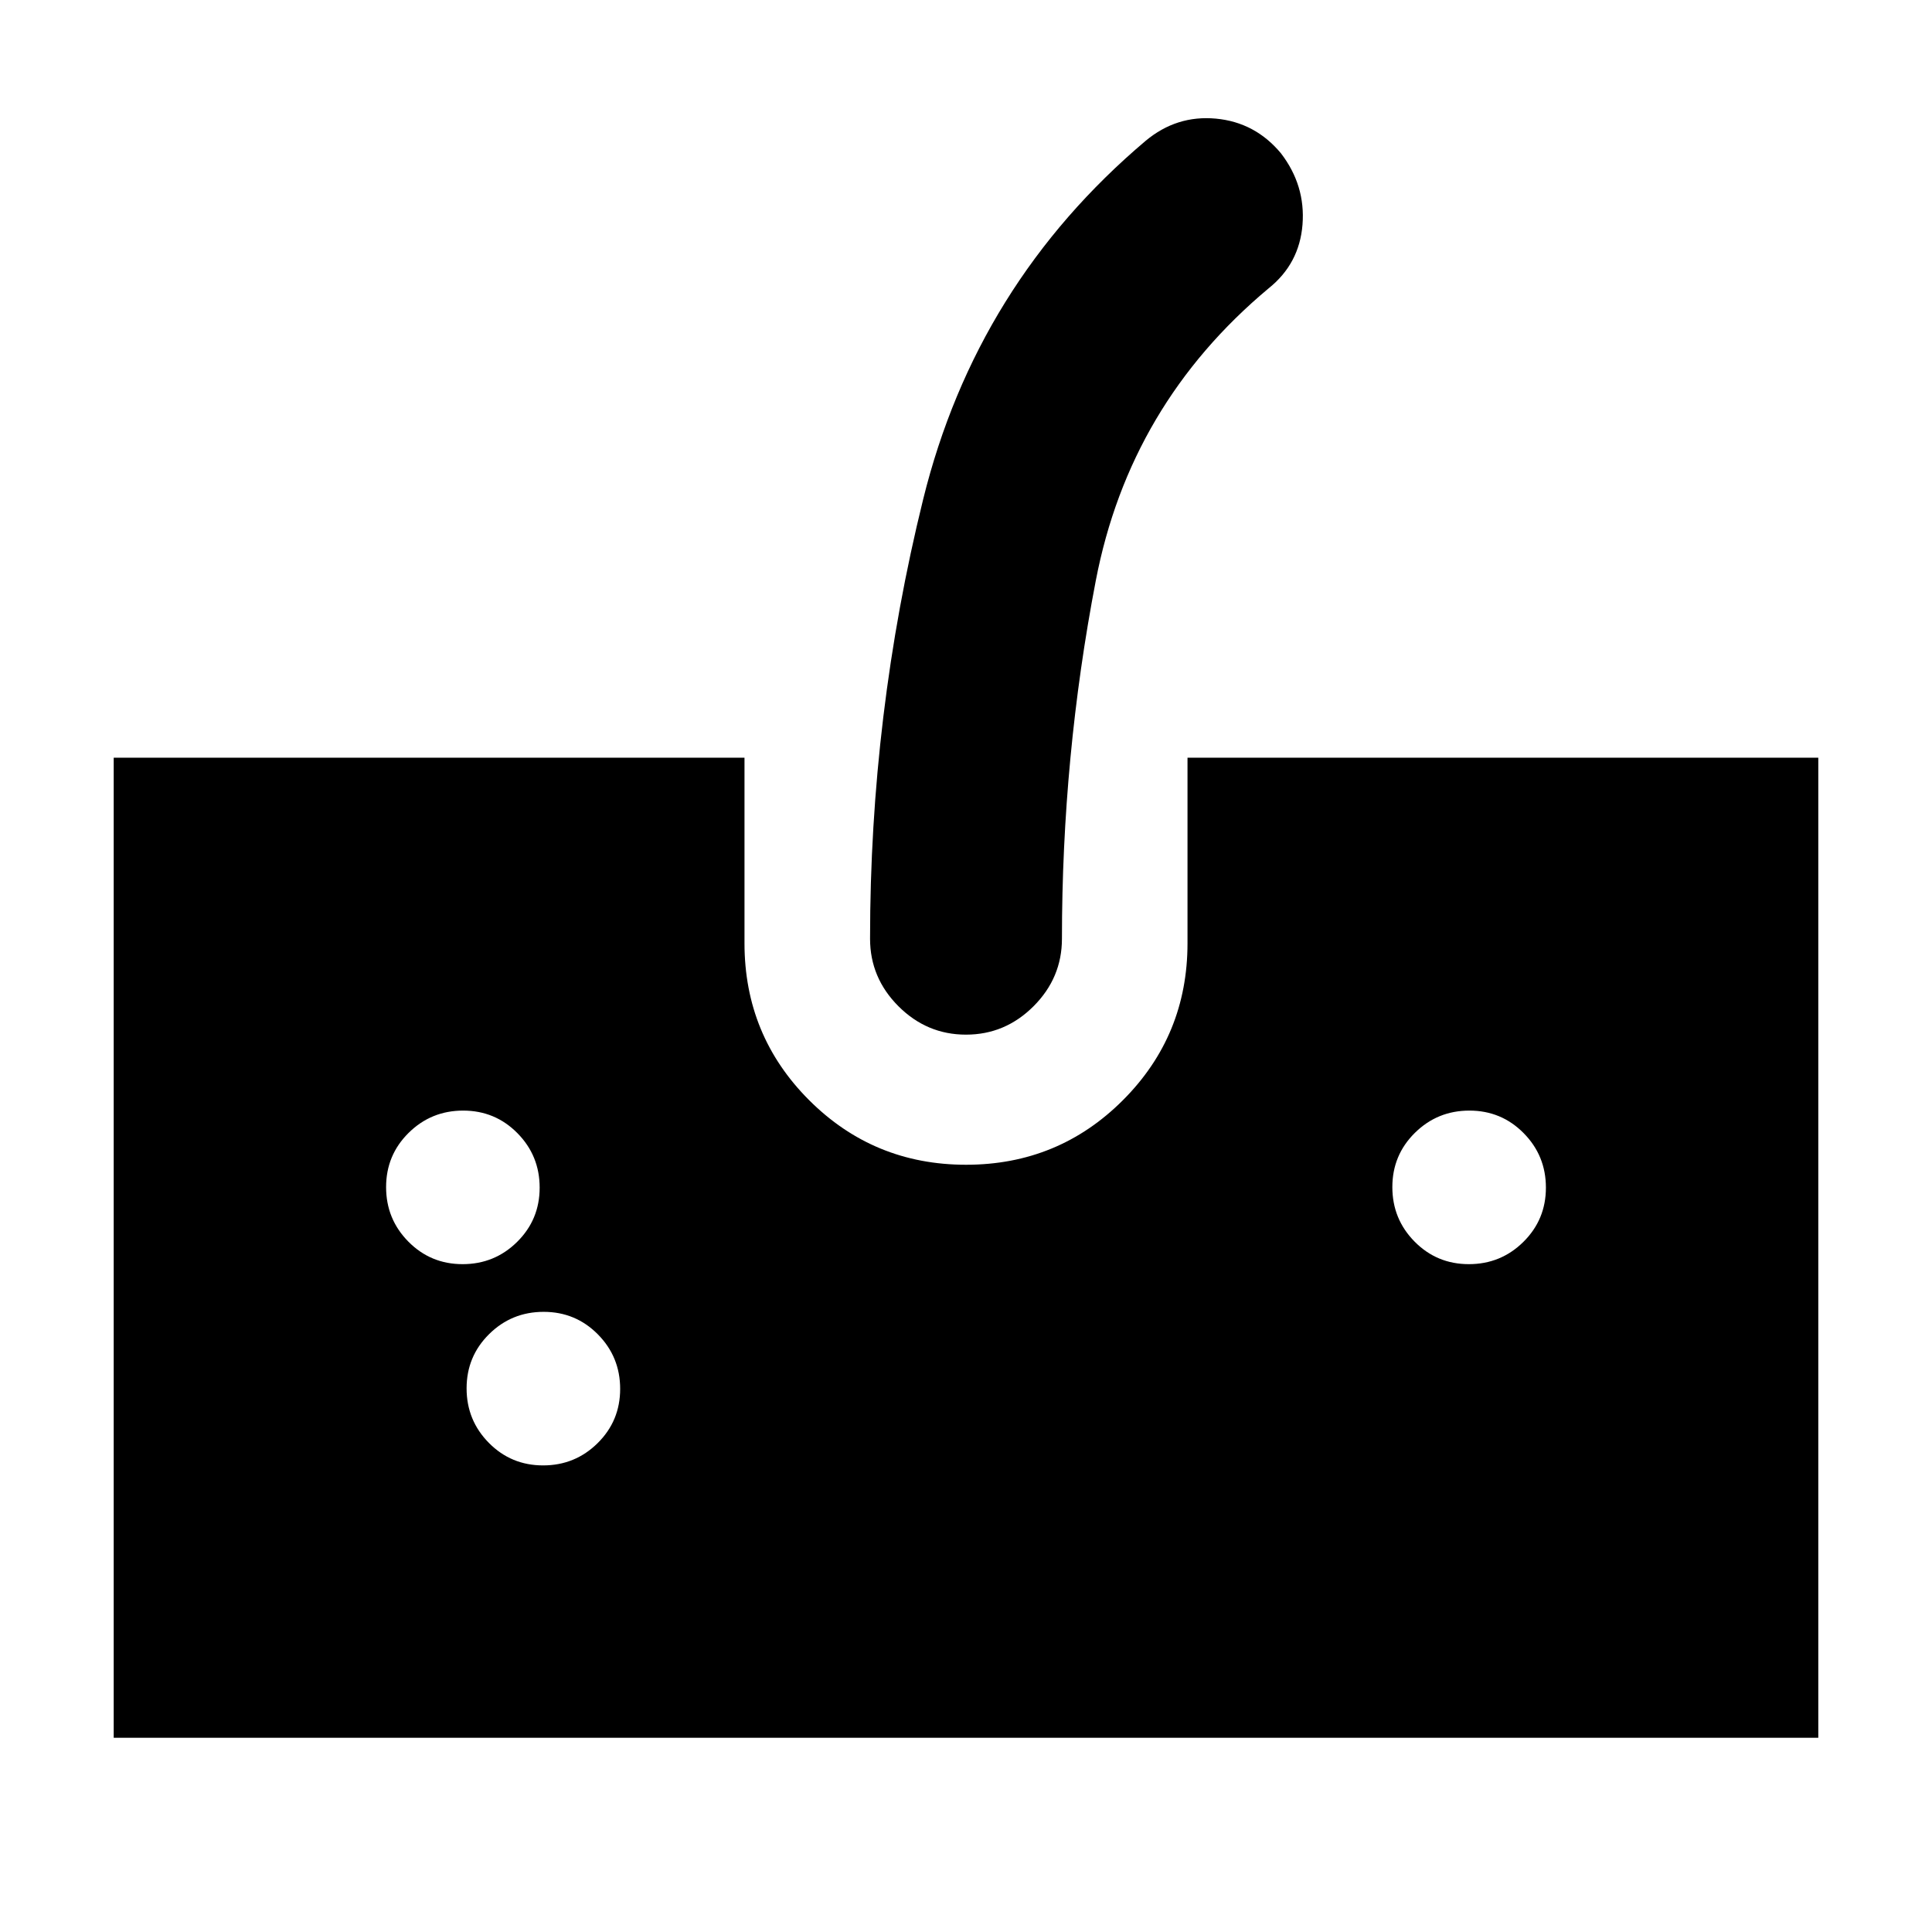 <svg xmlns="http://www.w3.org/2000/svg" height="24" viewBox="0 96 960 960" width="24"><path d="M56.499 959.501V472.499h313.436v92.196q0 45.86 32.113 77.962 32.113 32.103 77.989 32.103 45.876 0 77.952-32.103 32.076-32.102 32.076-77.962v-92.196h313.436v487.002H56.499ZM480 610.109q-19.457 0-33.566-14.109-14.108-14.109-14.108-33.566 0-111.326 26.38-218.304 26.381-106.979 110.576-178.175 15.392-12.826 34.881-11.011 19.489 1.816 32.316 17.207 12.261 15.957 10.728 35.446-1.533 19.49-16.924 31.751-68.971 57.662-85.79 145.154-16.819 87.491-16.819 177.932 0 19.457-14.108 33.566-14.109 14.109-33.566 14.109ZM229.869 724.152q15.892 0 27.088-11.064 11.195-11.064 11.195-26.957 0-15.892-11.064-27.088-11.064-11.195-26.957-11.195-15.892 0-27.088 11.064-11.195 11.064-11.195 26.957 0 15.892 11.064 27.088 11.064 11.195 26.957 11.195Zm40 100q15.892 0 27.088-11.064 11.195-11.064 11.195-26.957 0-15.892-11.064-27.088-11.064-11.195-26.957-11.195-15.892 0-27.088 11.064-11.195 11.064-11.195 26.957 0 15.892 11.064 27.088 11.064 11.195 26.957 11.195Zm460-100q15.892 0 27.088-11.064 11.195-11.064 11.195-26.957 0-15.892-11.064-27.088-11.064-11.195-26.957-11.195-15.892 0-27.088 11.064-11.195 11.064-11.195 26.957 0 15.892 11.064 27.088 11.064 11.195 26.957 11.195Z"/></svg>